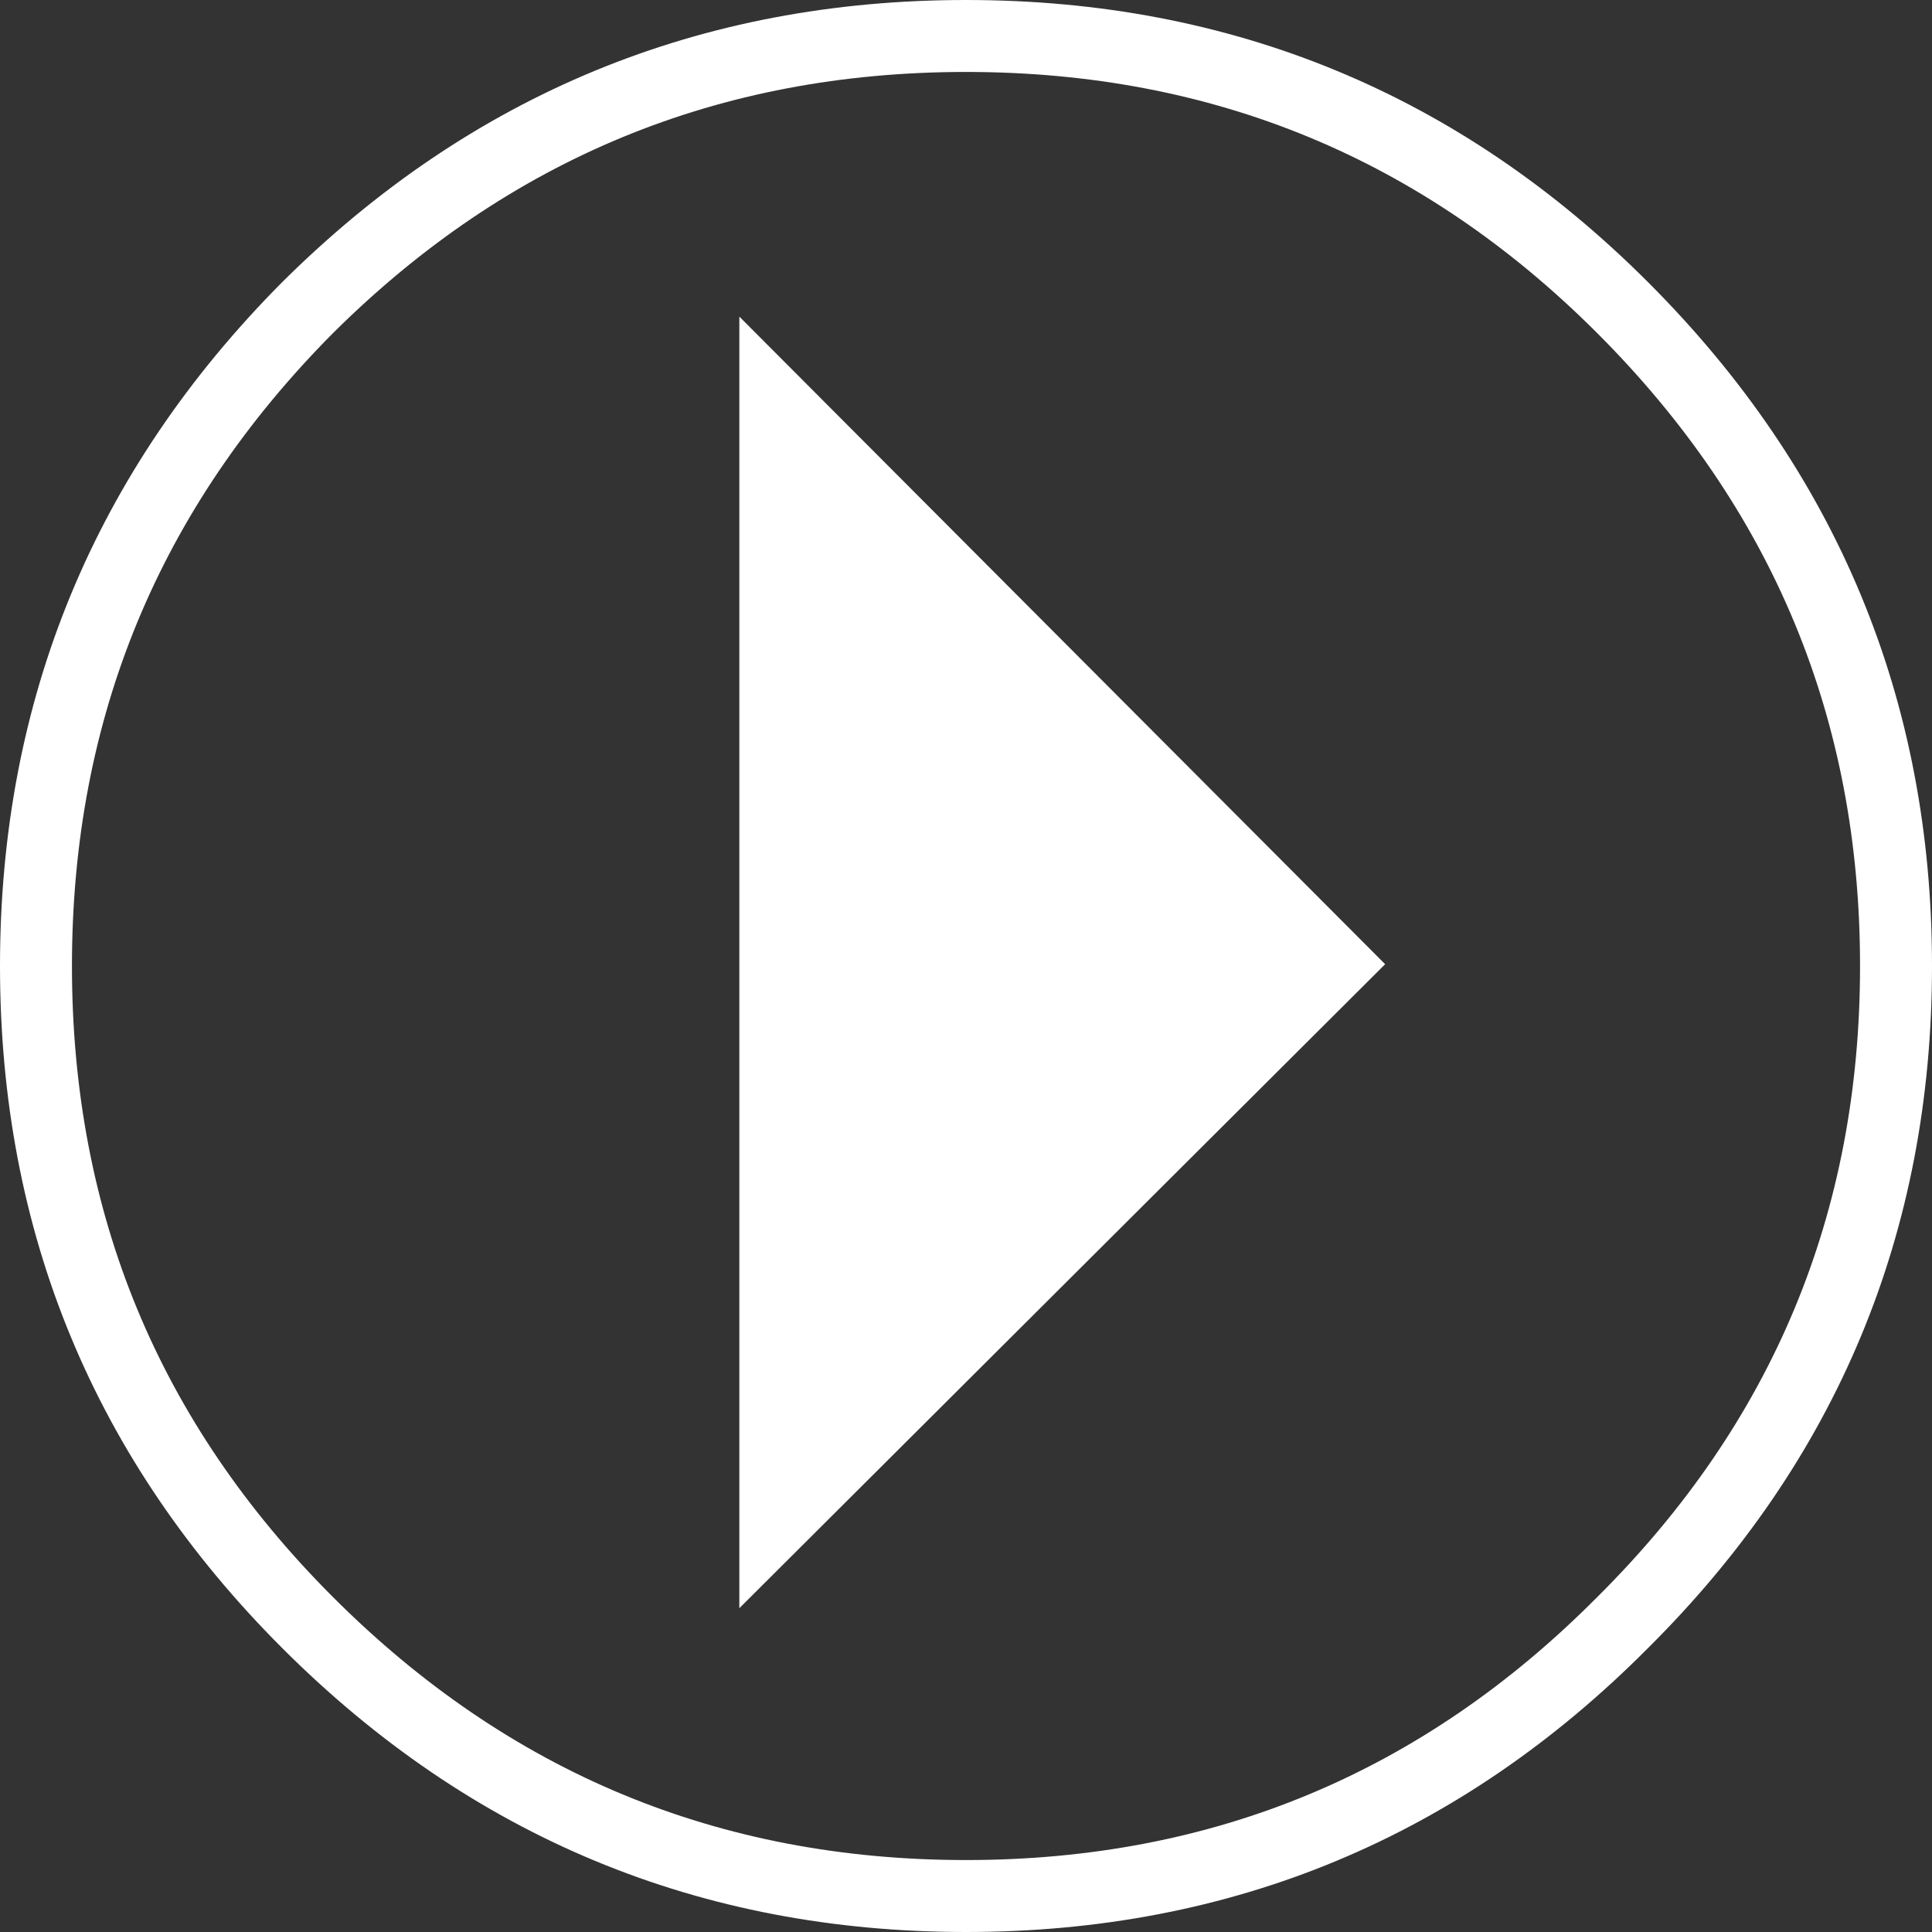 <?xml version="1.0" encoding="UTF-8" standalone="no"?>
<svg xmlns:xlink="http://www.w3.org/1999/xlink" height="53.7px" width="53.7px" xmlns="http://www.w3.org/2000/svg">
  <rect width="100%" height="100%" fill="#333333" stroke="none"/>
  <g transform="matrix(1.0, 0.0, 0.0, 1.0, 1.0, 1.0)">
    <path d="M19.55 7.8 L37.5 25.8 19.55 43.7 19.55 7.8" fill="#ffffff" fill-rule="evenodd" stroke="none"/>
    <path d="M51.7 25.85 Q51.7 36.55 44.1 44.1 36.55 51.7 25.85 51.7 15.15 51.7 7.55 44.1 0.0 36.55 0.0 25.85 0.0 15.15 7.55 7.55 15.15 0.0 25.85 0.0 36.55 0.0 44.1 7.55 51.7 15.15 51.7 25.85 Z" fill="none" stroke="#ffffff" stroke-linecap="round" stroke-linejoin="round" stroke-width="2.0"/>
  </g>
</svg>
